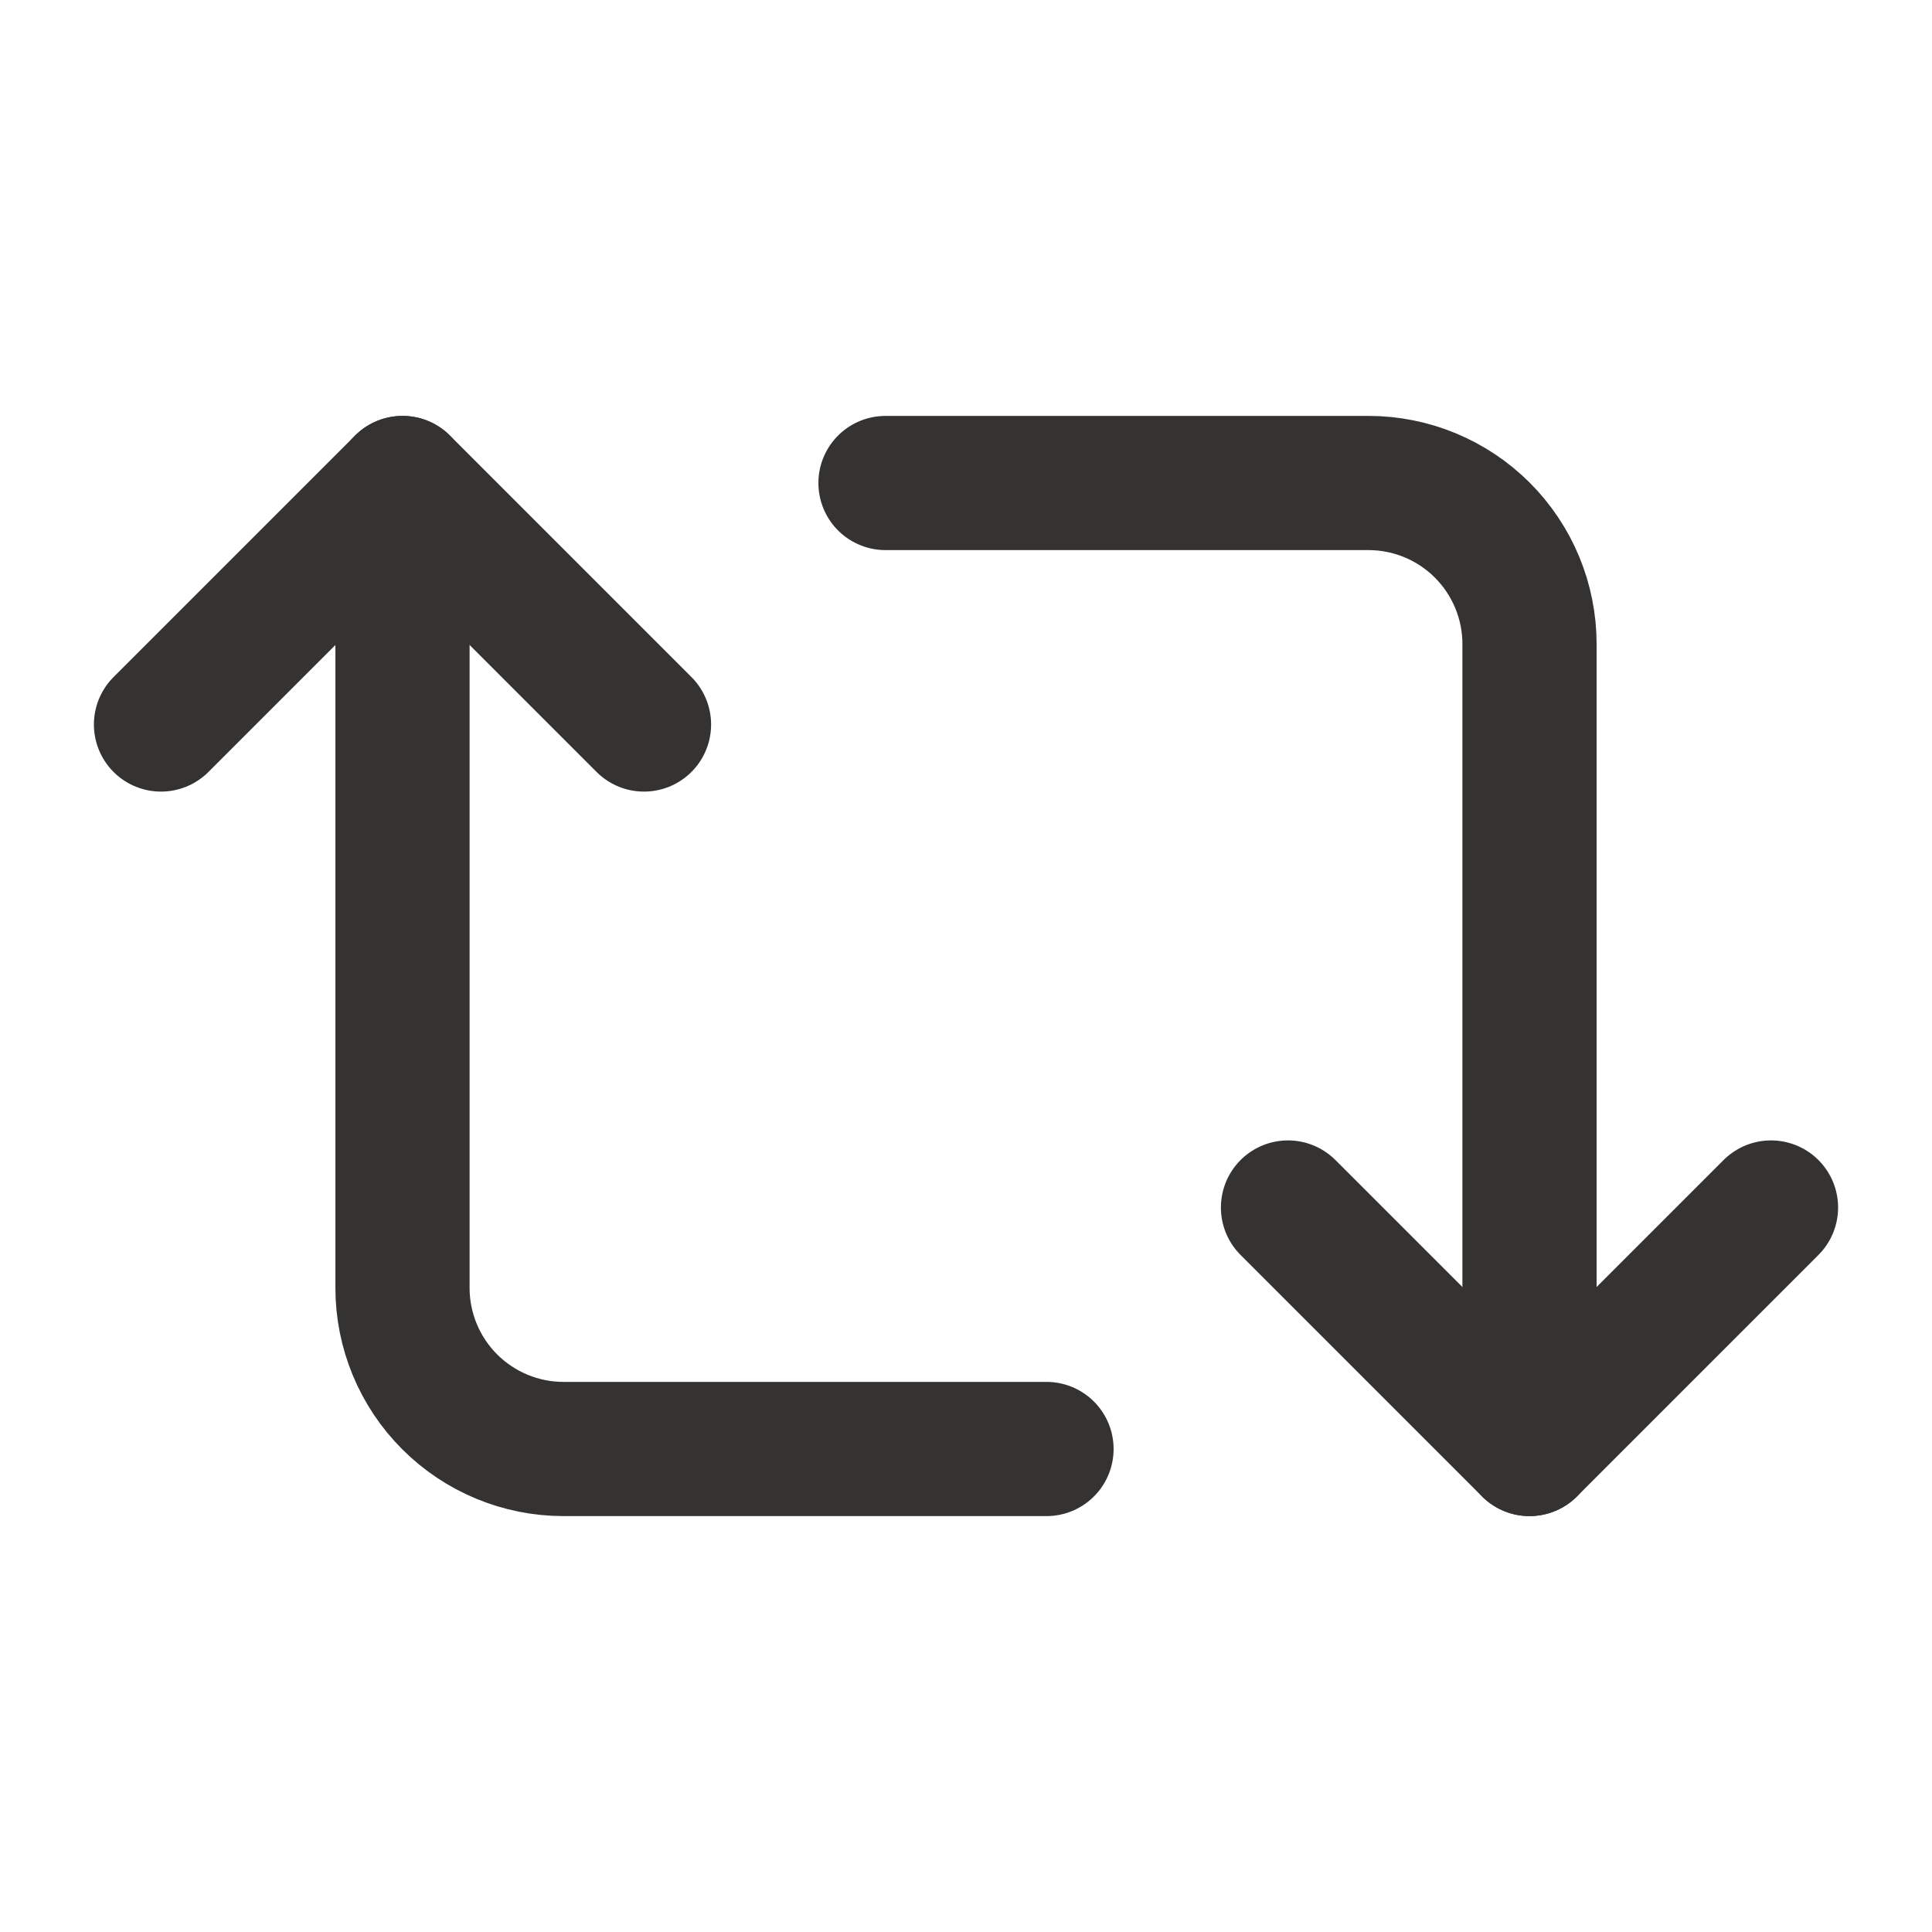 <svg width="24" height="24" viewBox="0 0 24 24" fill="none" xmlns="http://www.w3.org/2000/svg">
<g id="lucide:repeat-2">
<g id="Group">
<path id="Vector" d="M2 9L5 6L8 9" stroke="#343332" stroke-width="1.667" stroke-linecap="round" stroke-linejoin="round"/>
<path id="Vector_2" d="M13 18H7C6.47 18 5.961 17.789 5.586 17.414C5.211 17.039 5 16.53 5 16V6M22 15L19 18L16 15" stroke="#343332" stroke-width="1.667" stroke-linecap="round" stroke-linejoin="round"/>
<path id="Vector_3" d="M11 6H17C17.53 6 18.039 6.211 18.414 6.586C18.789 6.961 19 7.47 19 8V18" stroke="#343332" stroke-width="1.667" stroke-linecap="round" stroke-linejoin="round"/>
</g>
</g>
</svg>
